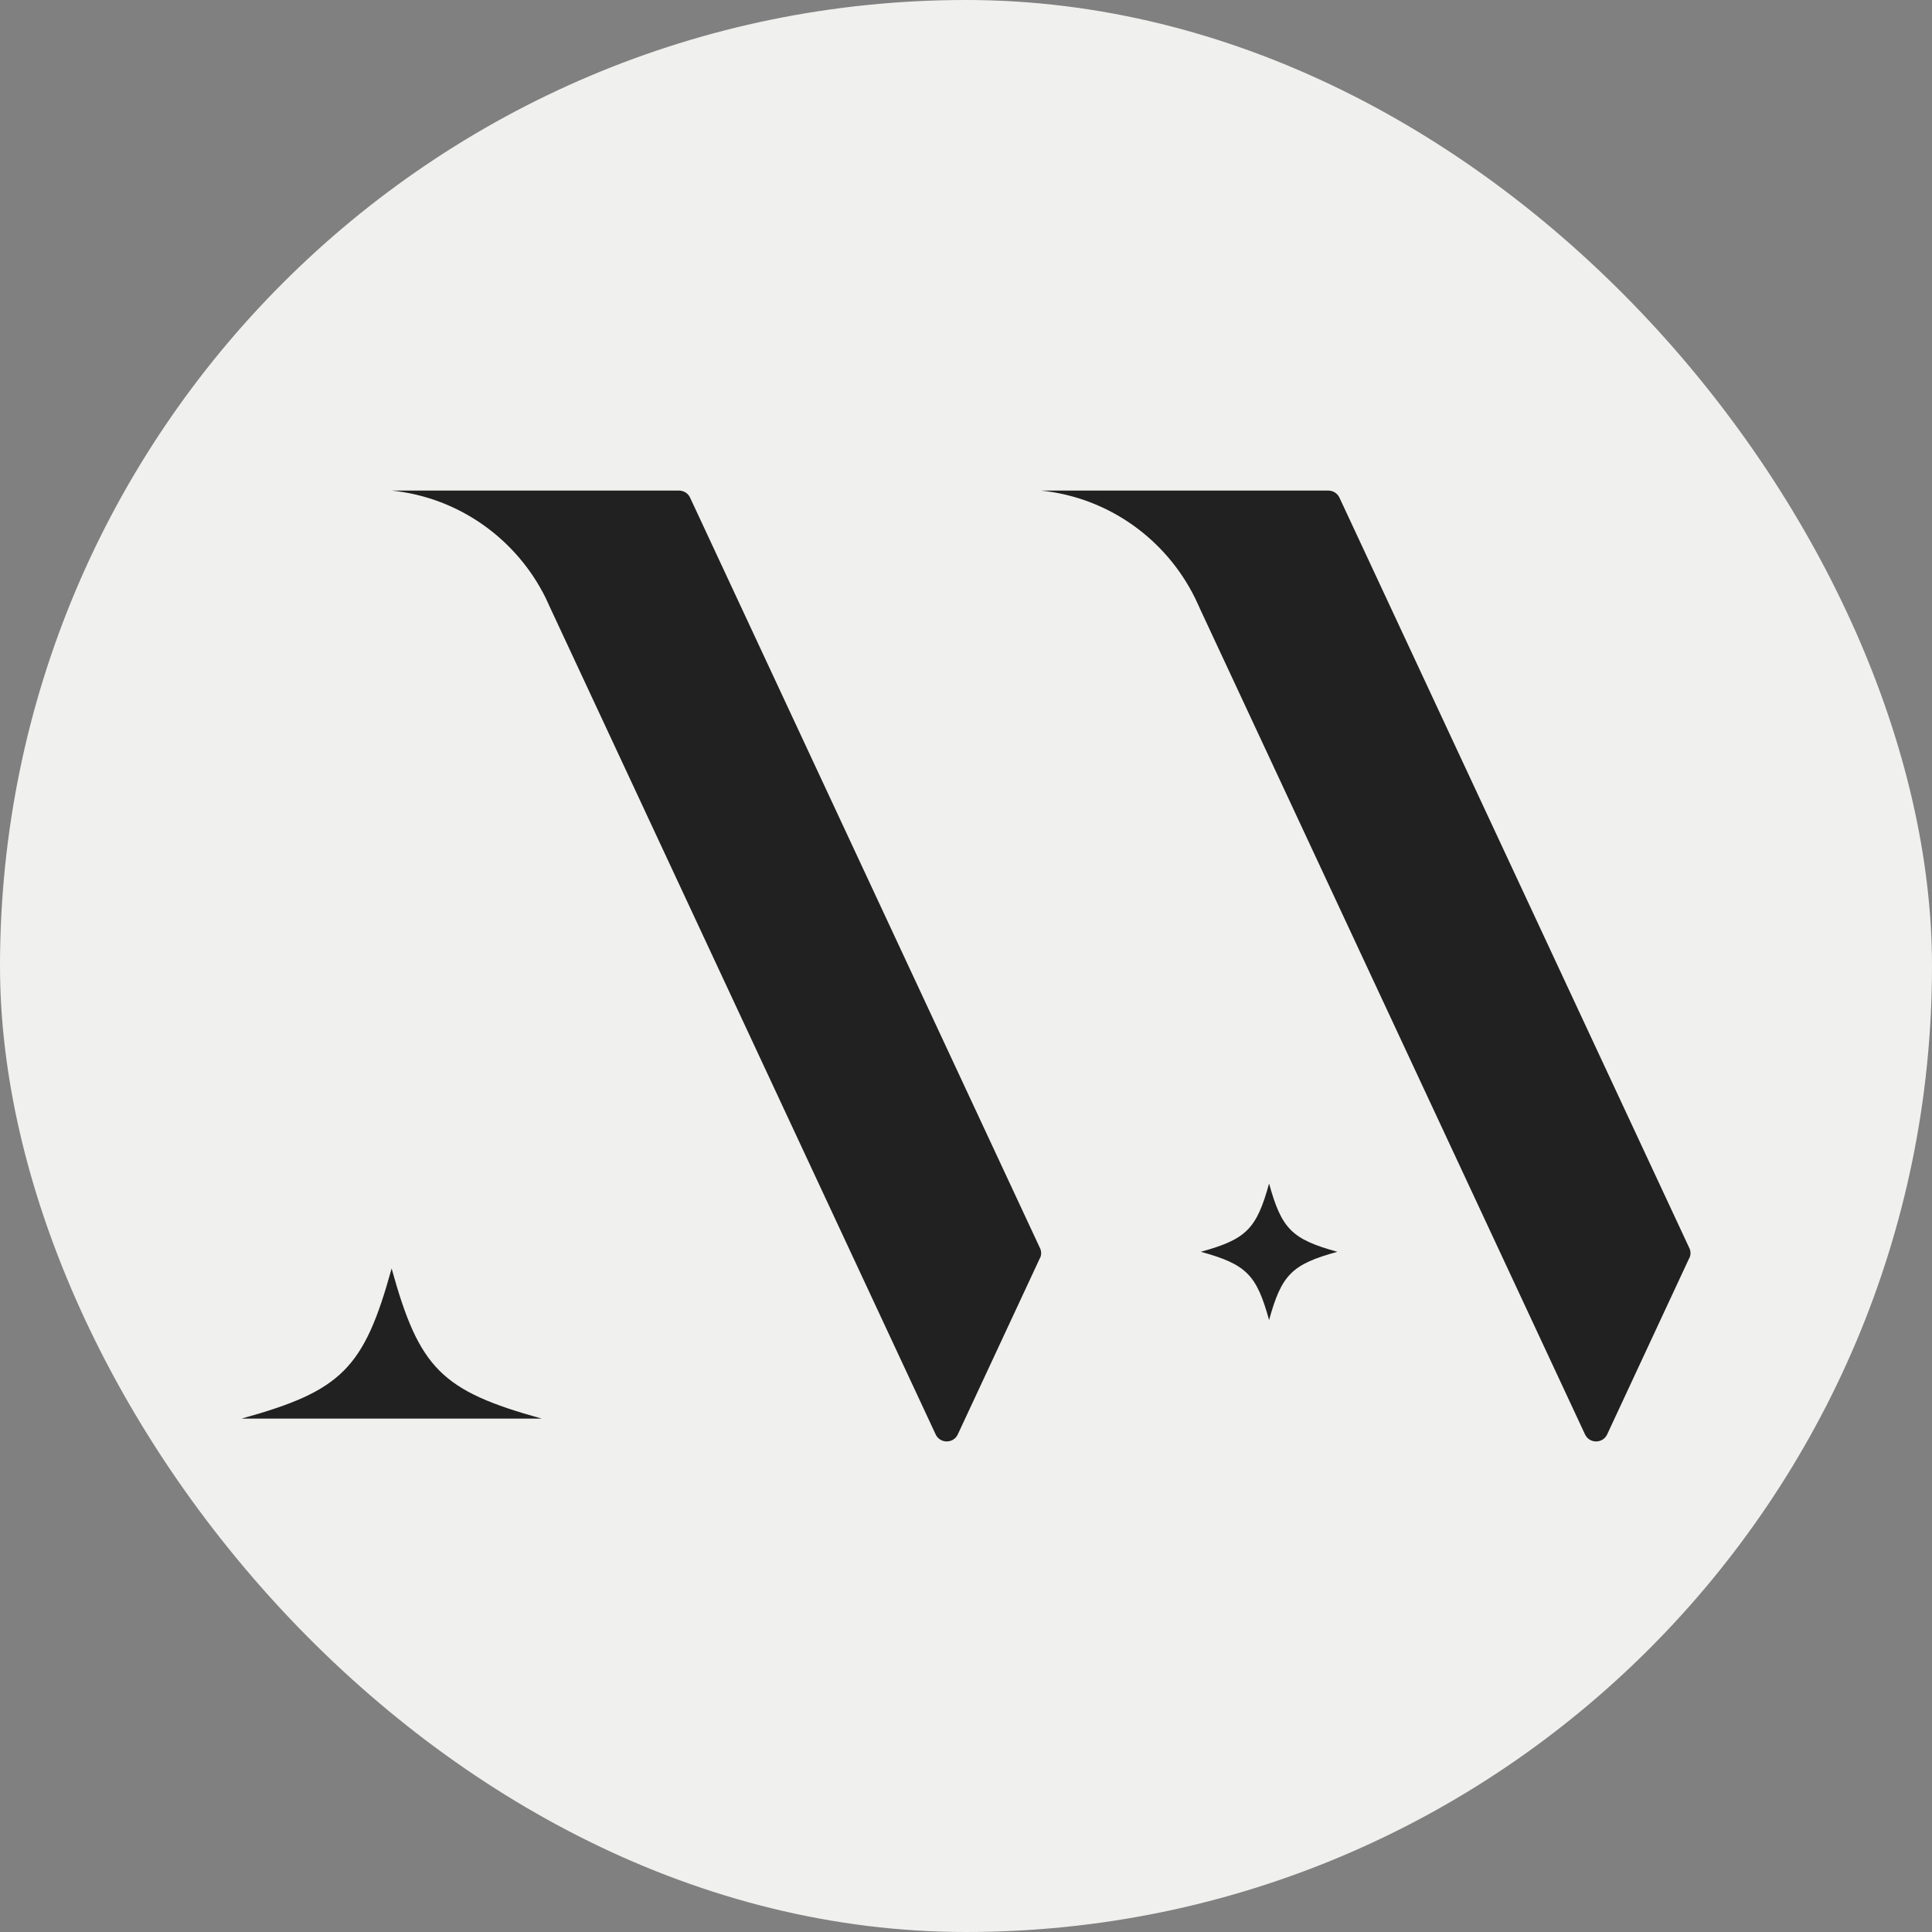 <svg width="64" height="64" viewBox="0 0 64 64" fill="none" xmlns="http://www.w3.org/2000/svg">
<rect x="0" y="0" width="64" height="64" fill="#808080" stroke="none"/>
<rect width="64" height="64" rx="32" fill="#F0F0EF"/>
<path d="M17.946 46.993H8C11.316 46.077 12.057 45.337 12.973 42.02C13.889 45.337 14.629 46.077 17.946 46.993Z" fill="#212121"/>
<path d="M44.302 41.467C42.795 41.882 42.455 42.222 42.04 43.729C41.625 42.222 41.285 41.882 39.778 41.467C41.285 41.052 41.625 40.712 42.04 39.205C42.455 40.712 42.795 41.052 44.302 41.467Z" fill="#212121"/>
<path d="M34.447 41.68L31.728 47.517C31.582 47.827 31.141 47.827 30.995 47.517L18.253 20.192L18.2 20.076L18.077 19.81C17.12 17.87 15.22 16.483 12.977 16.251H22.493C22.65 16.251 22.796 16.344 22.859 16.483L34.45 41.343C34.503 41.448 34.503 41.575 34.45 41.68H34.447Z" fill="#212121"/>
<path d="M55.957 41.68L53.239 47.517C53.093 47.827 52.652 47.827 52.506 47.517L39.763 20.192L39.711 20.076L39.587 19.81C38.63 17.87 36.731 16.483 34.487 16.251H44.003C44.16 16.251 44.306 16.344 44.37 16.483L55.961 41.343C56.013 41.448 56.013 41.575 55.961 41.68H55.957Z" fill="#212121"/>
</svg>
